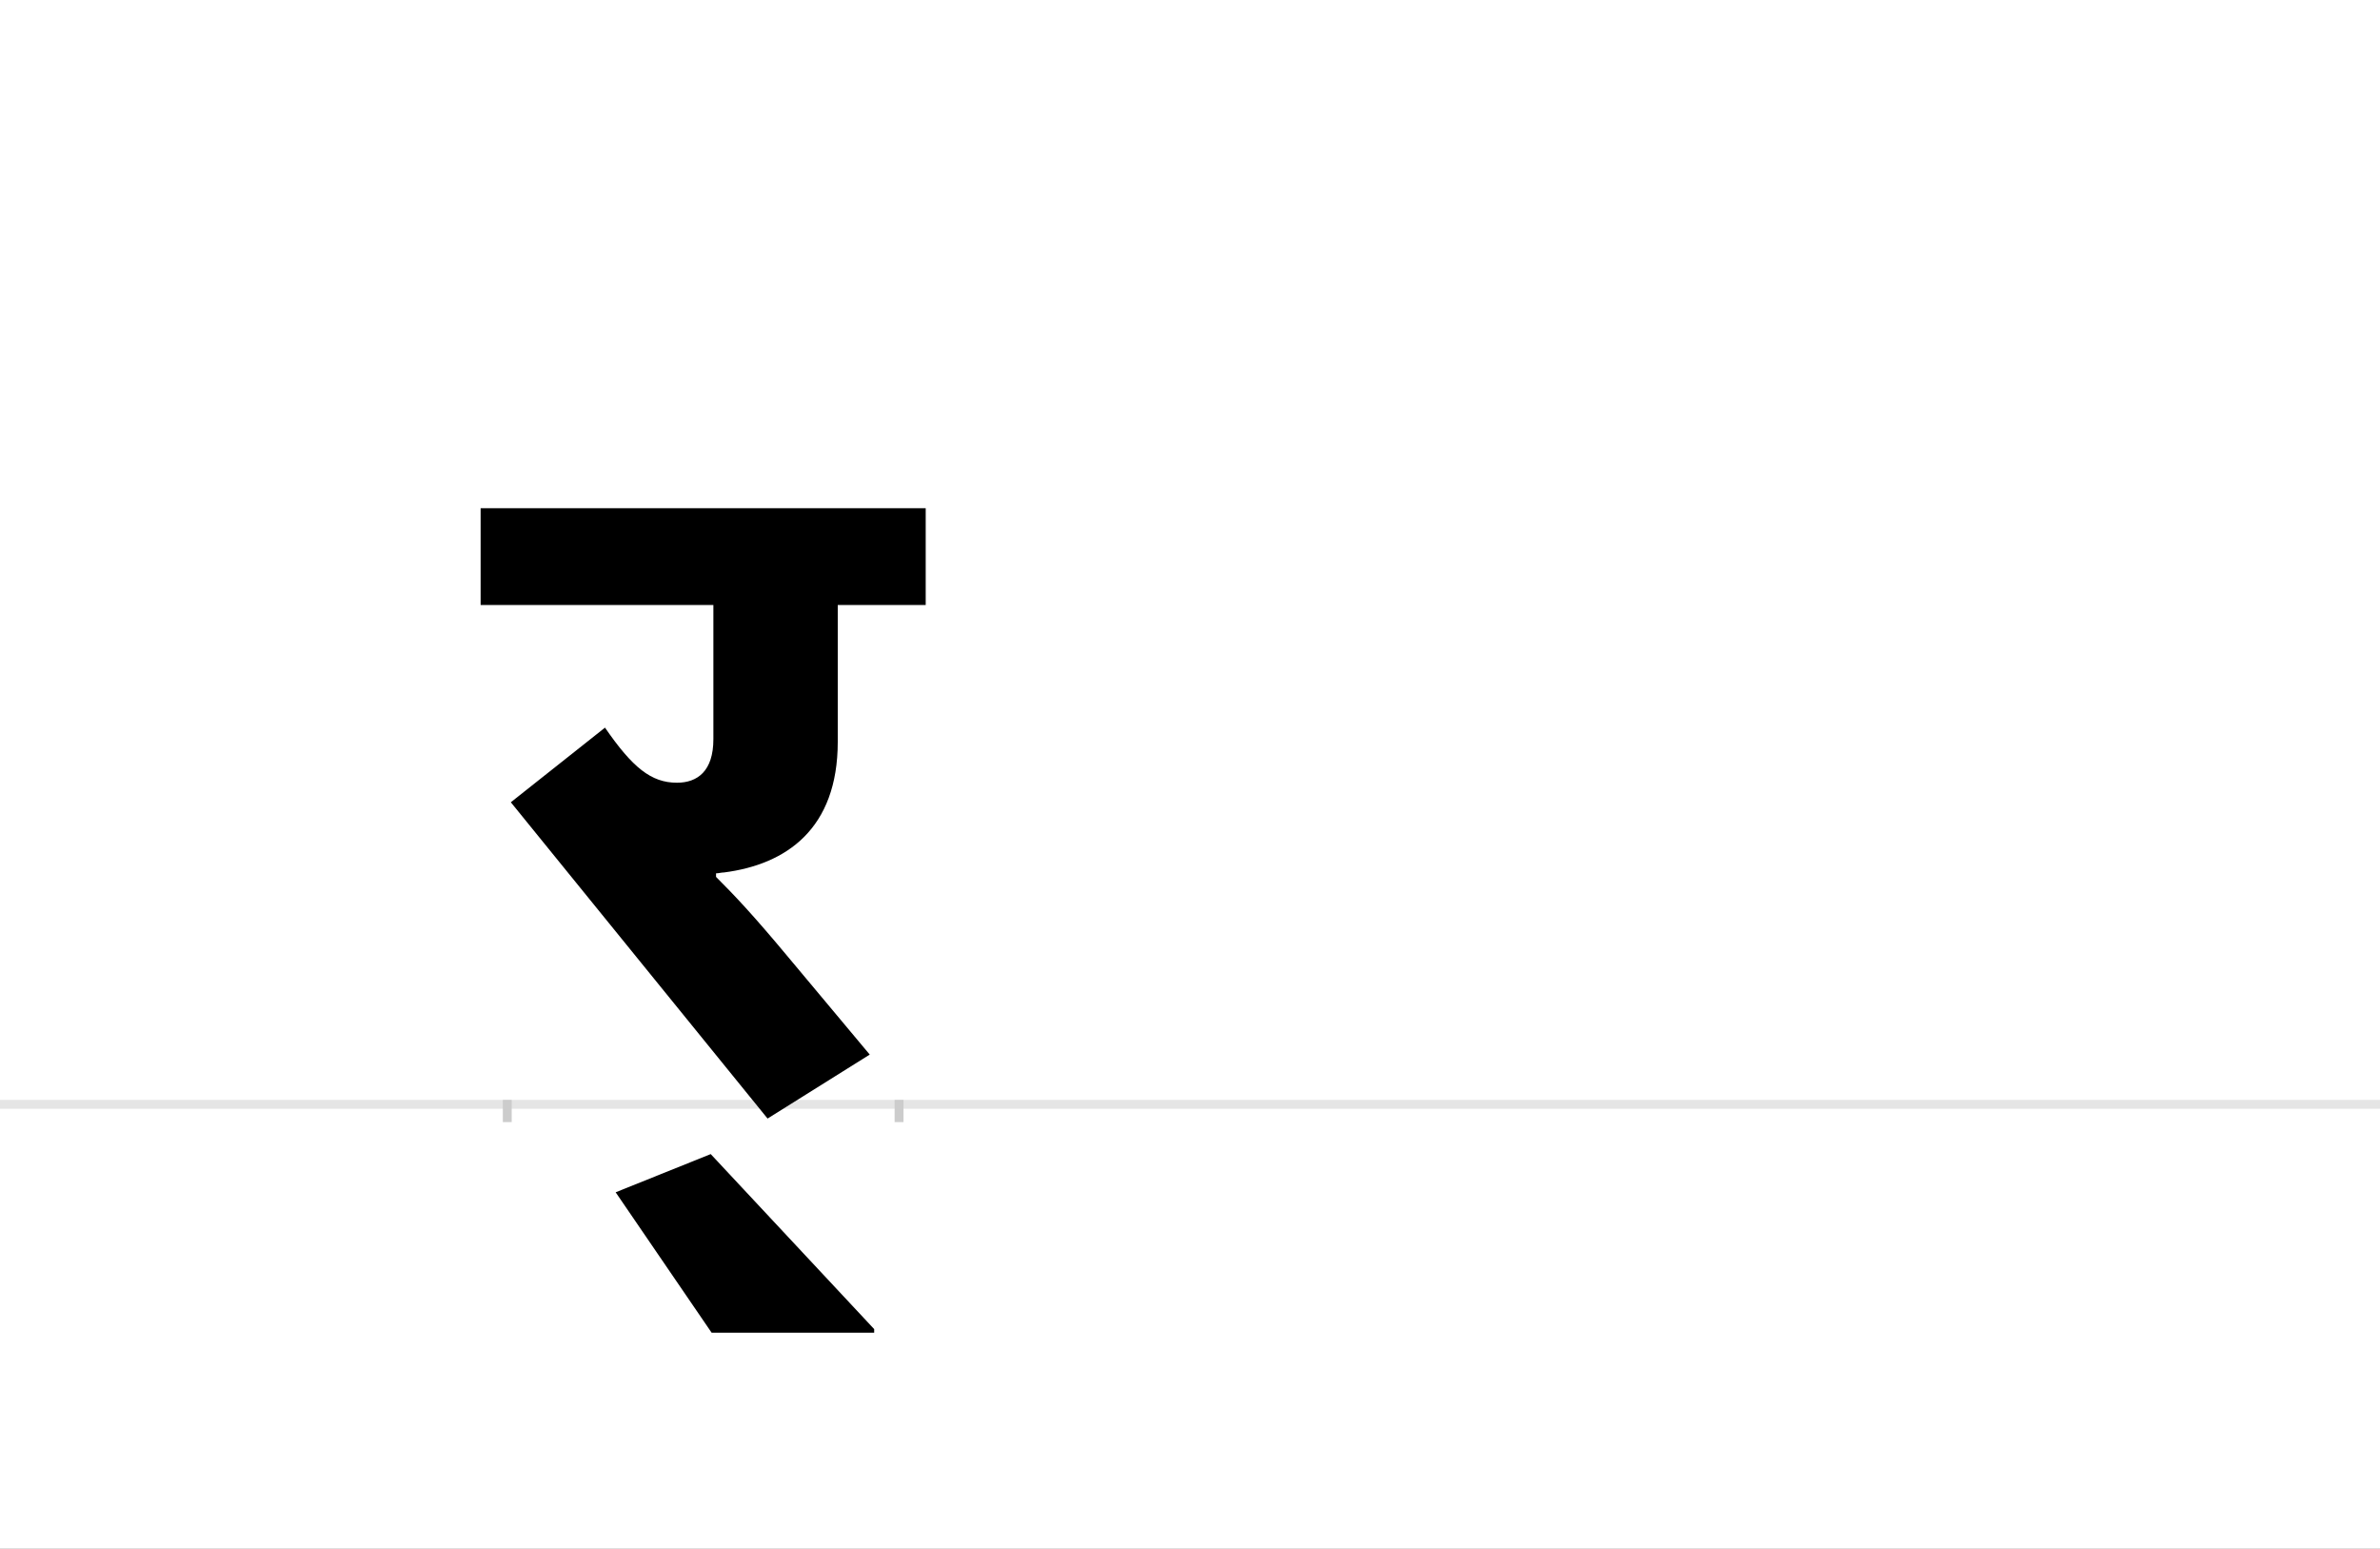 <?xml version="1.0" encoding="UTF-8"?>
<svg height="1743" version="1.1" width="2679" xmlns="http://www.w3.org/2000/svg" xmlns:xlink="http://www.w3.org/1999/xlink">
 <rect width="100%" height="100%" fill="#808080" stroke="none"/>
 <path d="M0,0 l2679,0 l0,1743 l-2679,0 Z M0,0" fill="rgb(255,255,255)" transform="matrix(1,0,0,-1,0,1743)"/>
 <path d="M0,0 l2679,0" fill="none" stroke="rgb(229,229,229)" stroke-width="10" transform="matrix(1,0,0,-1,0,1243)"/>
 <path d="M0,5 l0,-25" fill="none" stroke="rgb(204,204,204)" stroke-width="10" transform="matrix(1,0,0,-1,571,1243)"/>
 <path d="M0,5 l0,-25" fill="none" stroke="rgb(204,204,204)" stroke-width="10" transform="matrix(1,0,0,-1,1012,1243)"/>
 <path d="M235,260 c3,0,6,1,9,1 c70,9,128,49,128,147 l0,154 l99,0 l0,109 l-501,0 l0,-109 l262,0 l0,-151 c0,-36,-18,-49,-41,-49 c-29,0,-50,17,-81,62 l-106,-84 l289,-356 l115,72 l-92,110 c-40,48,-60,69,-81,90 Z M413,-253 l-184,197 l-107,-43 l108,-158 l183,0 Z M413,-253" fill="rgb(0,0,0)" transform="matrix(1,0,0,-1,571,1243)"/>
</svg>